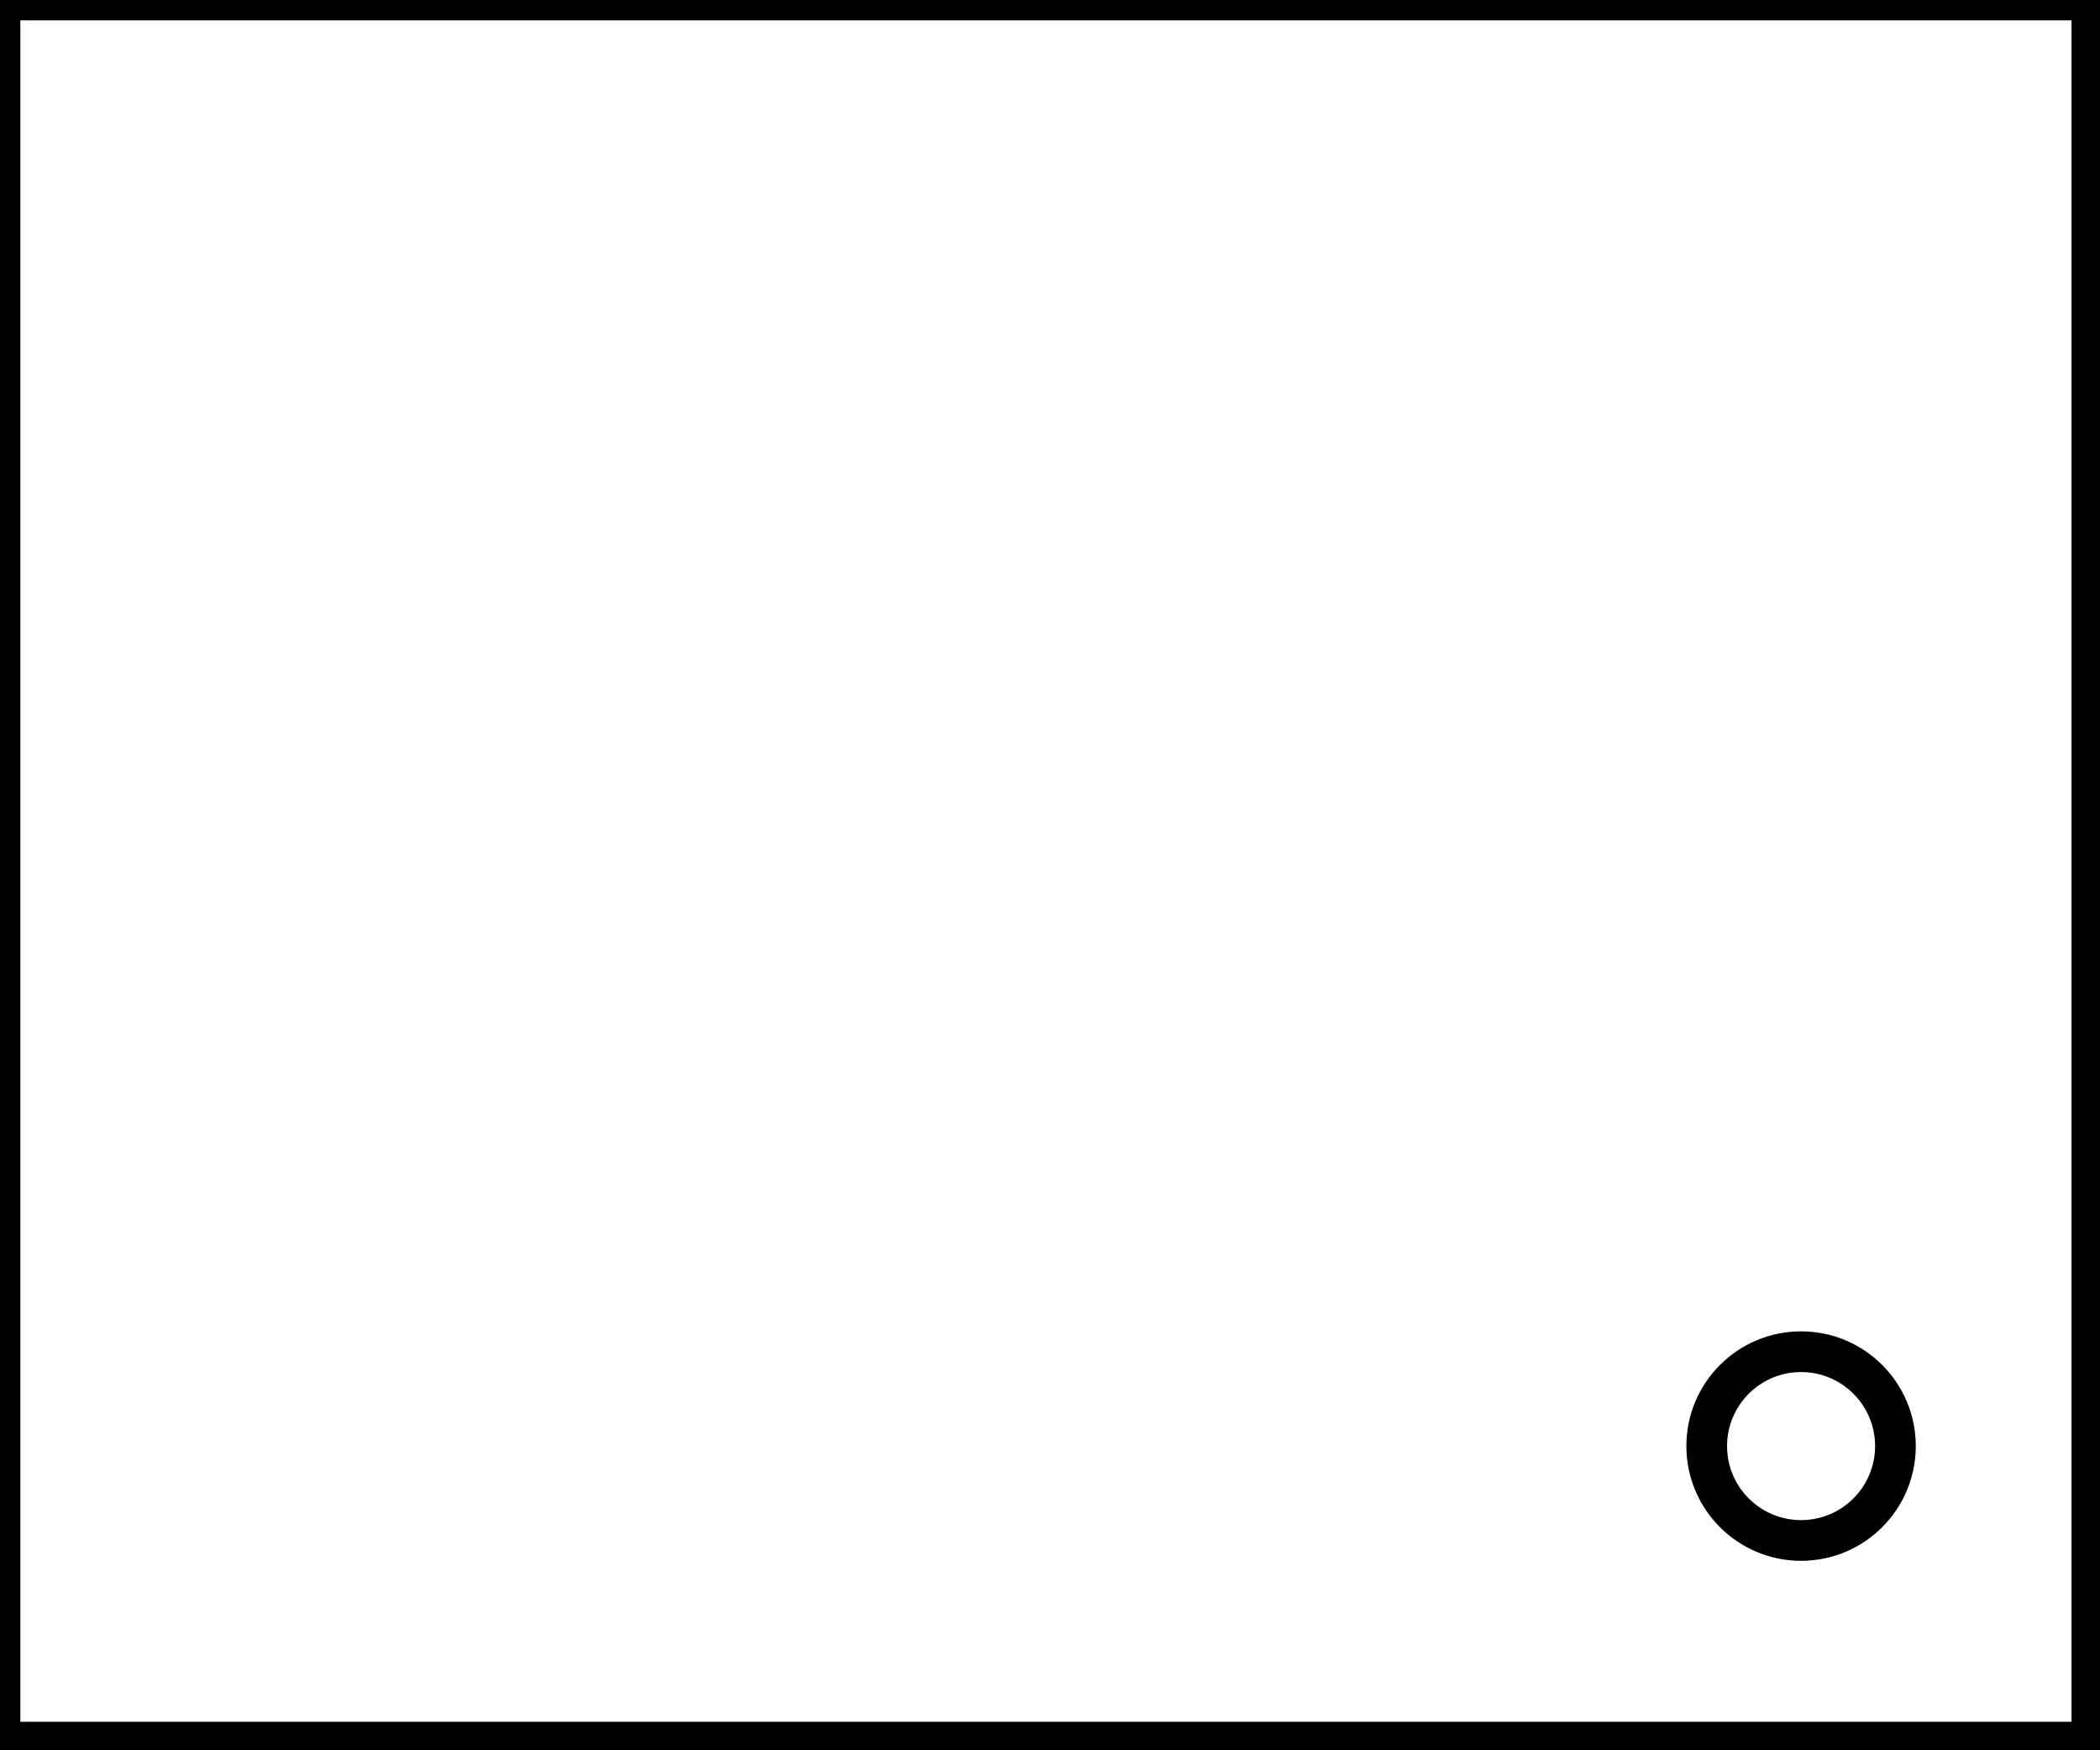 <?xml version="1.0" encoding="utf-8" ?>
<svg baseProfile="full" height="215" version="1.1" width="258" xmlns="http://www.w3.org/2000/svg" xmlns:ev="http://www.w3.org/2001/xml-events" xmlns:xlink="http://www.w3.org/1999/xlink"><defs /><rect fill="white" height="215" width="258" x="0" y="0" /><circle cx="221.275" cy="177.633" fill="none" r="11.593" stroke="black" stroke-width="5" /><path d="M 0,0 L 0,214 L 257,214 L 257,0 Z" fill="none" stroke="black" stroke-width="5" /></svg>